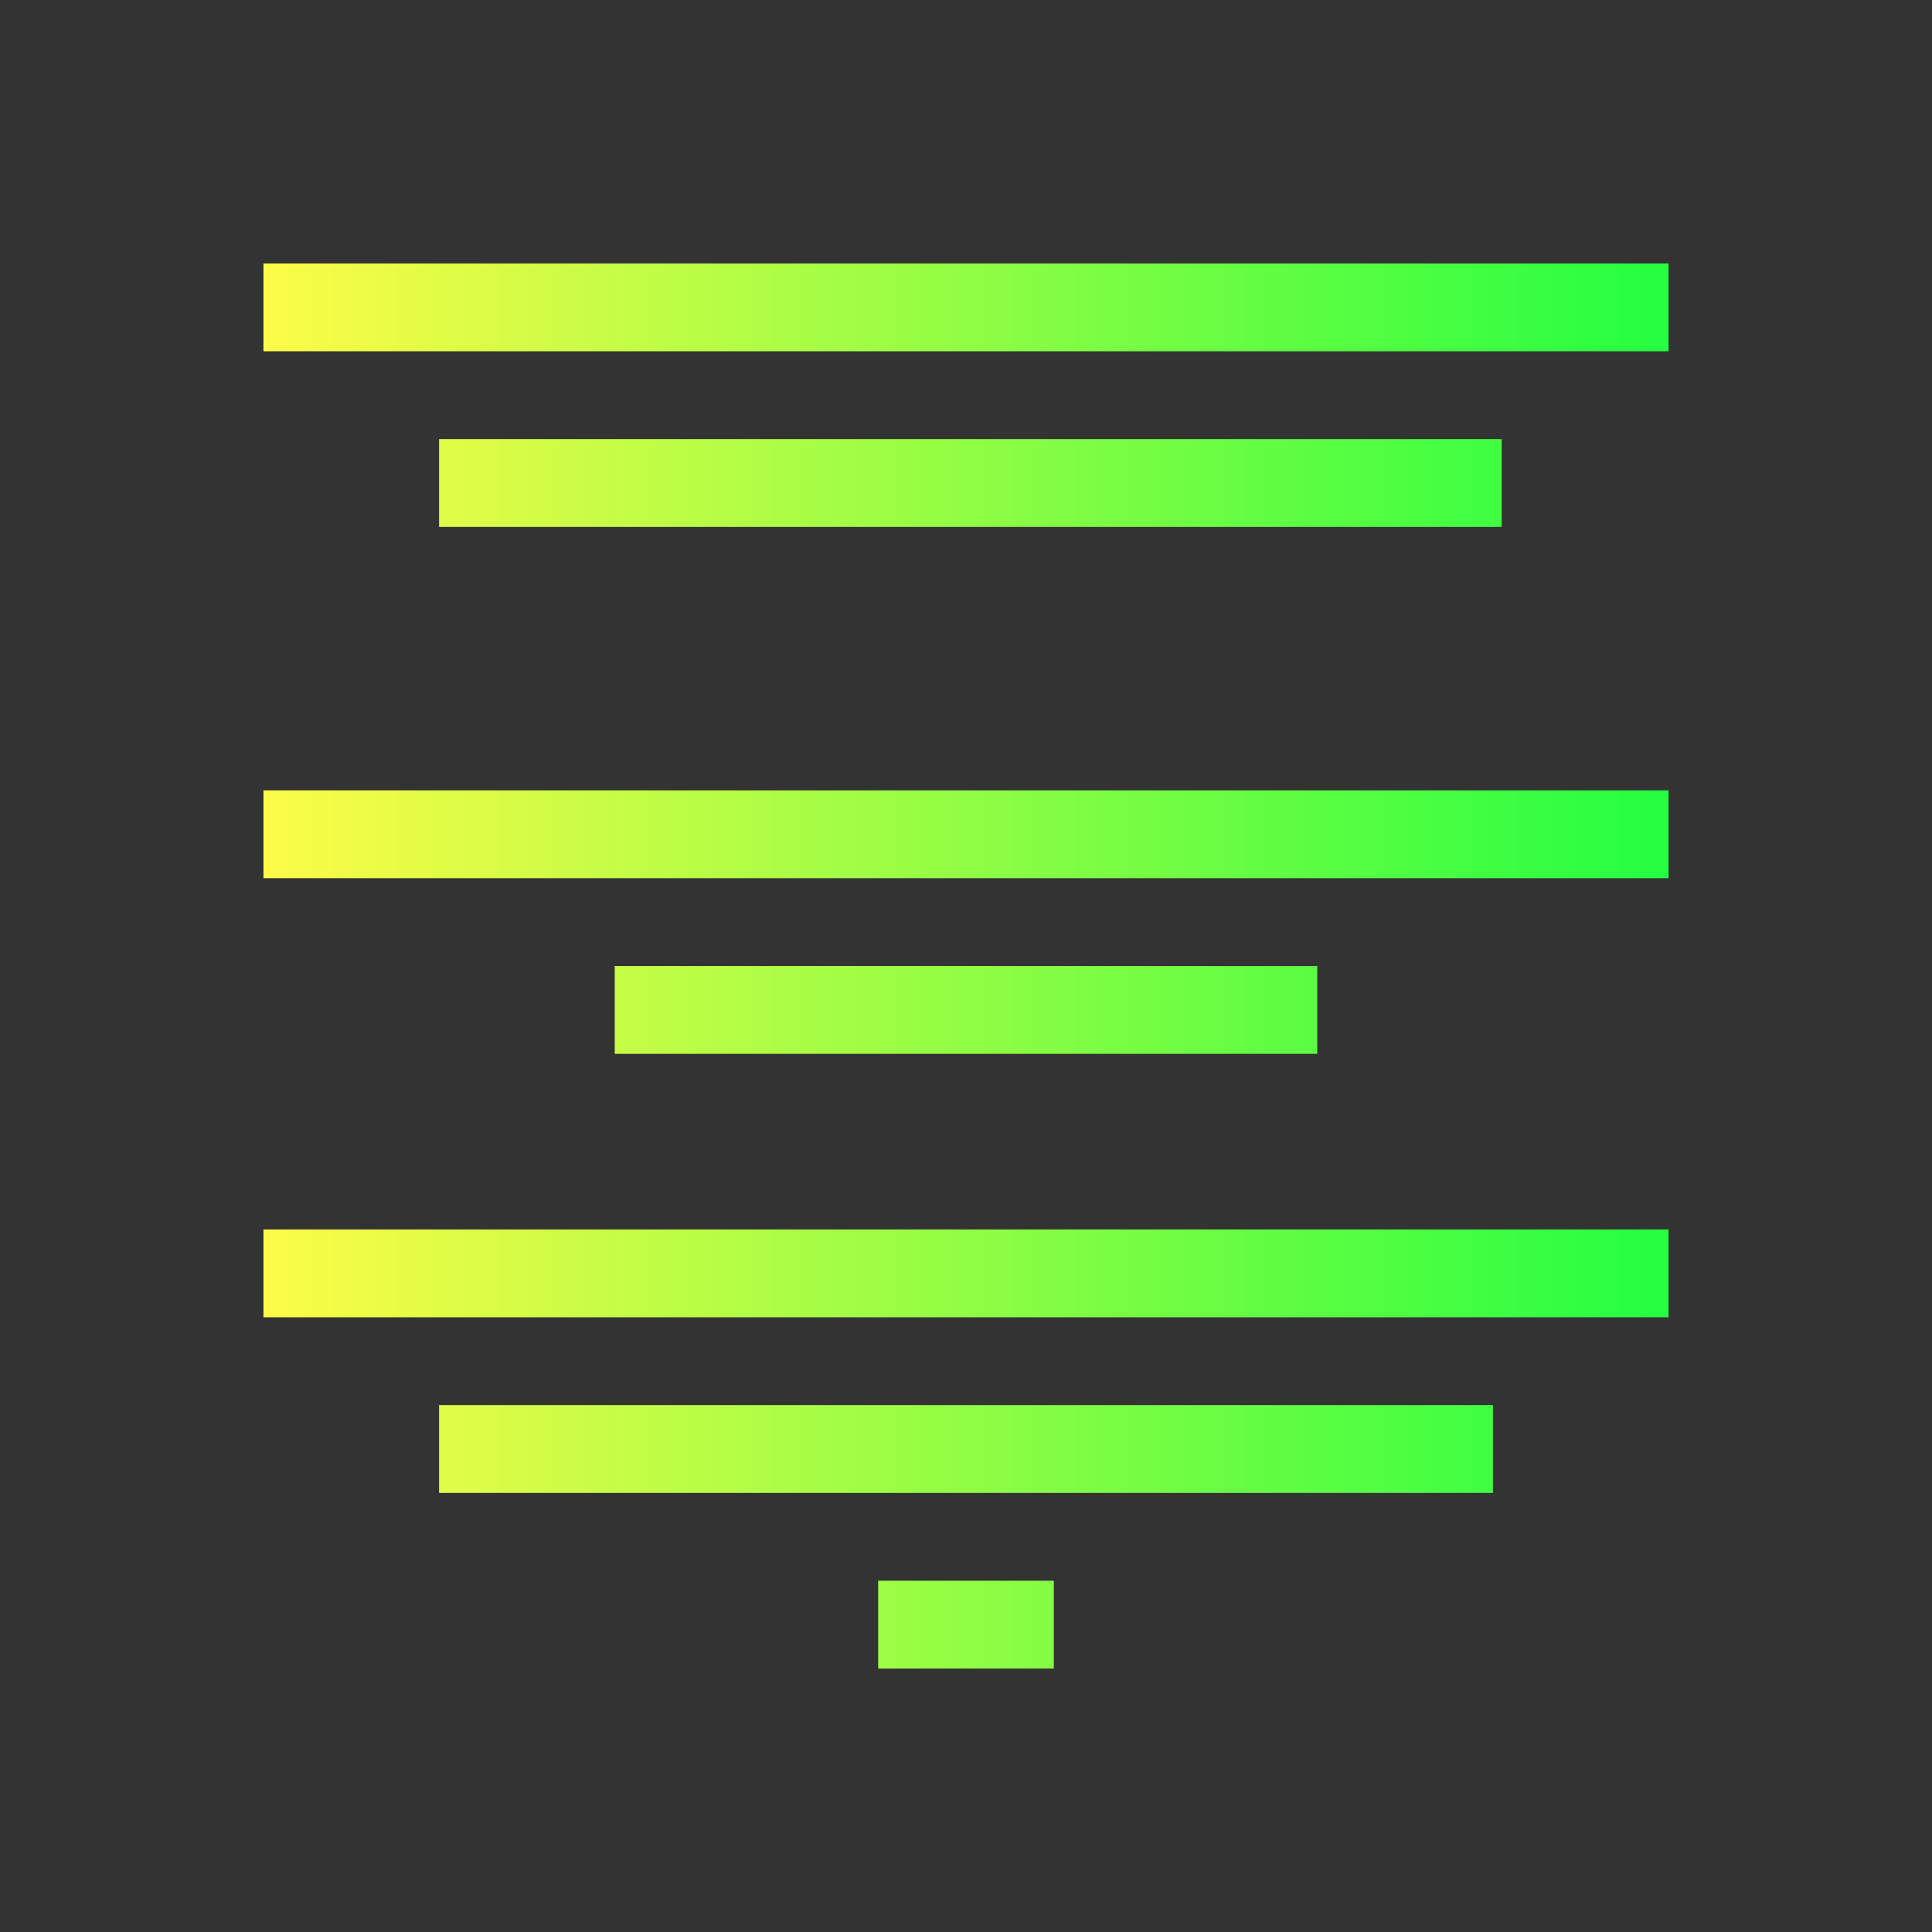 <svg width="22" height="22" viewBox="0 0 22 22" fill="none" xmlns="http://www.w3.org/2000/svg">
<rect x="0" y="0" width="22" height="22" fill="#333333" stroke="none"/>
<path d="M3 3V4H19V3H3ZM5 5V6H17.1V5H5ZM3 9V10H19V9H3ZM7 11V12H15V11H7ZM3 14V15H19V14H3ZM5 16V17H17V16H5ZM10 18V19H12V18H10Z" fill="url(#paint0_linear_10_12673)"/>
<defs>
<linearGradient id="paint0_linear_10_12673" x1="3" y1="11" x2="19" y2="11" gradientUnits="userSpaceOnUse">
<stop stop-color="#FDFC47"/>
<stop offset="1" stop-color="#24FE41"/>
</linearGradient>
</defs>
</svg>
